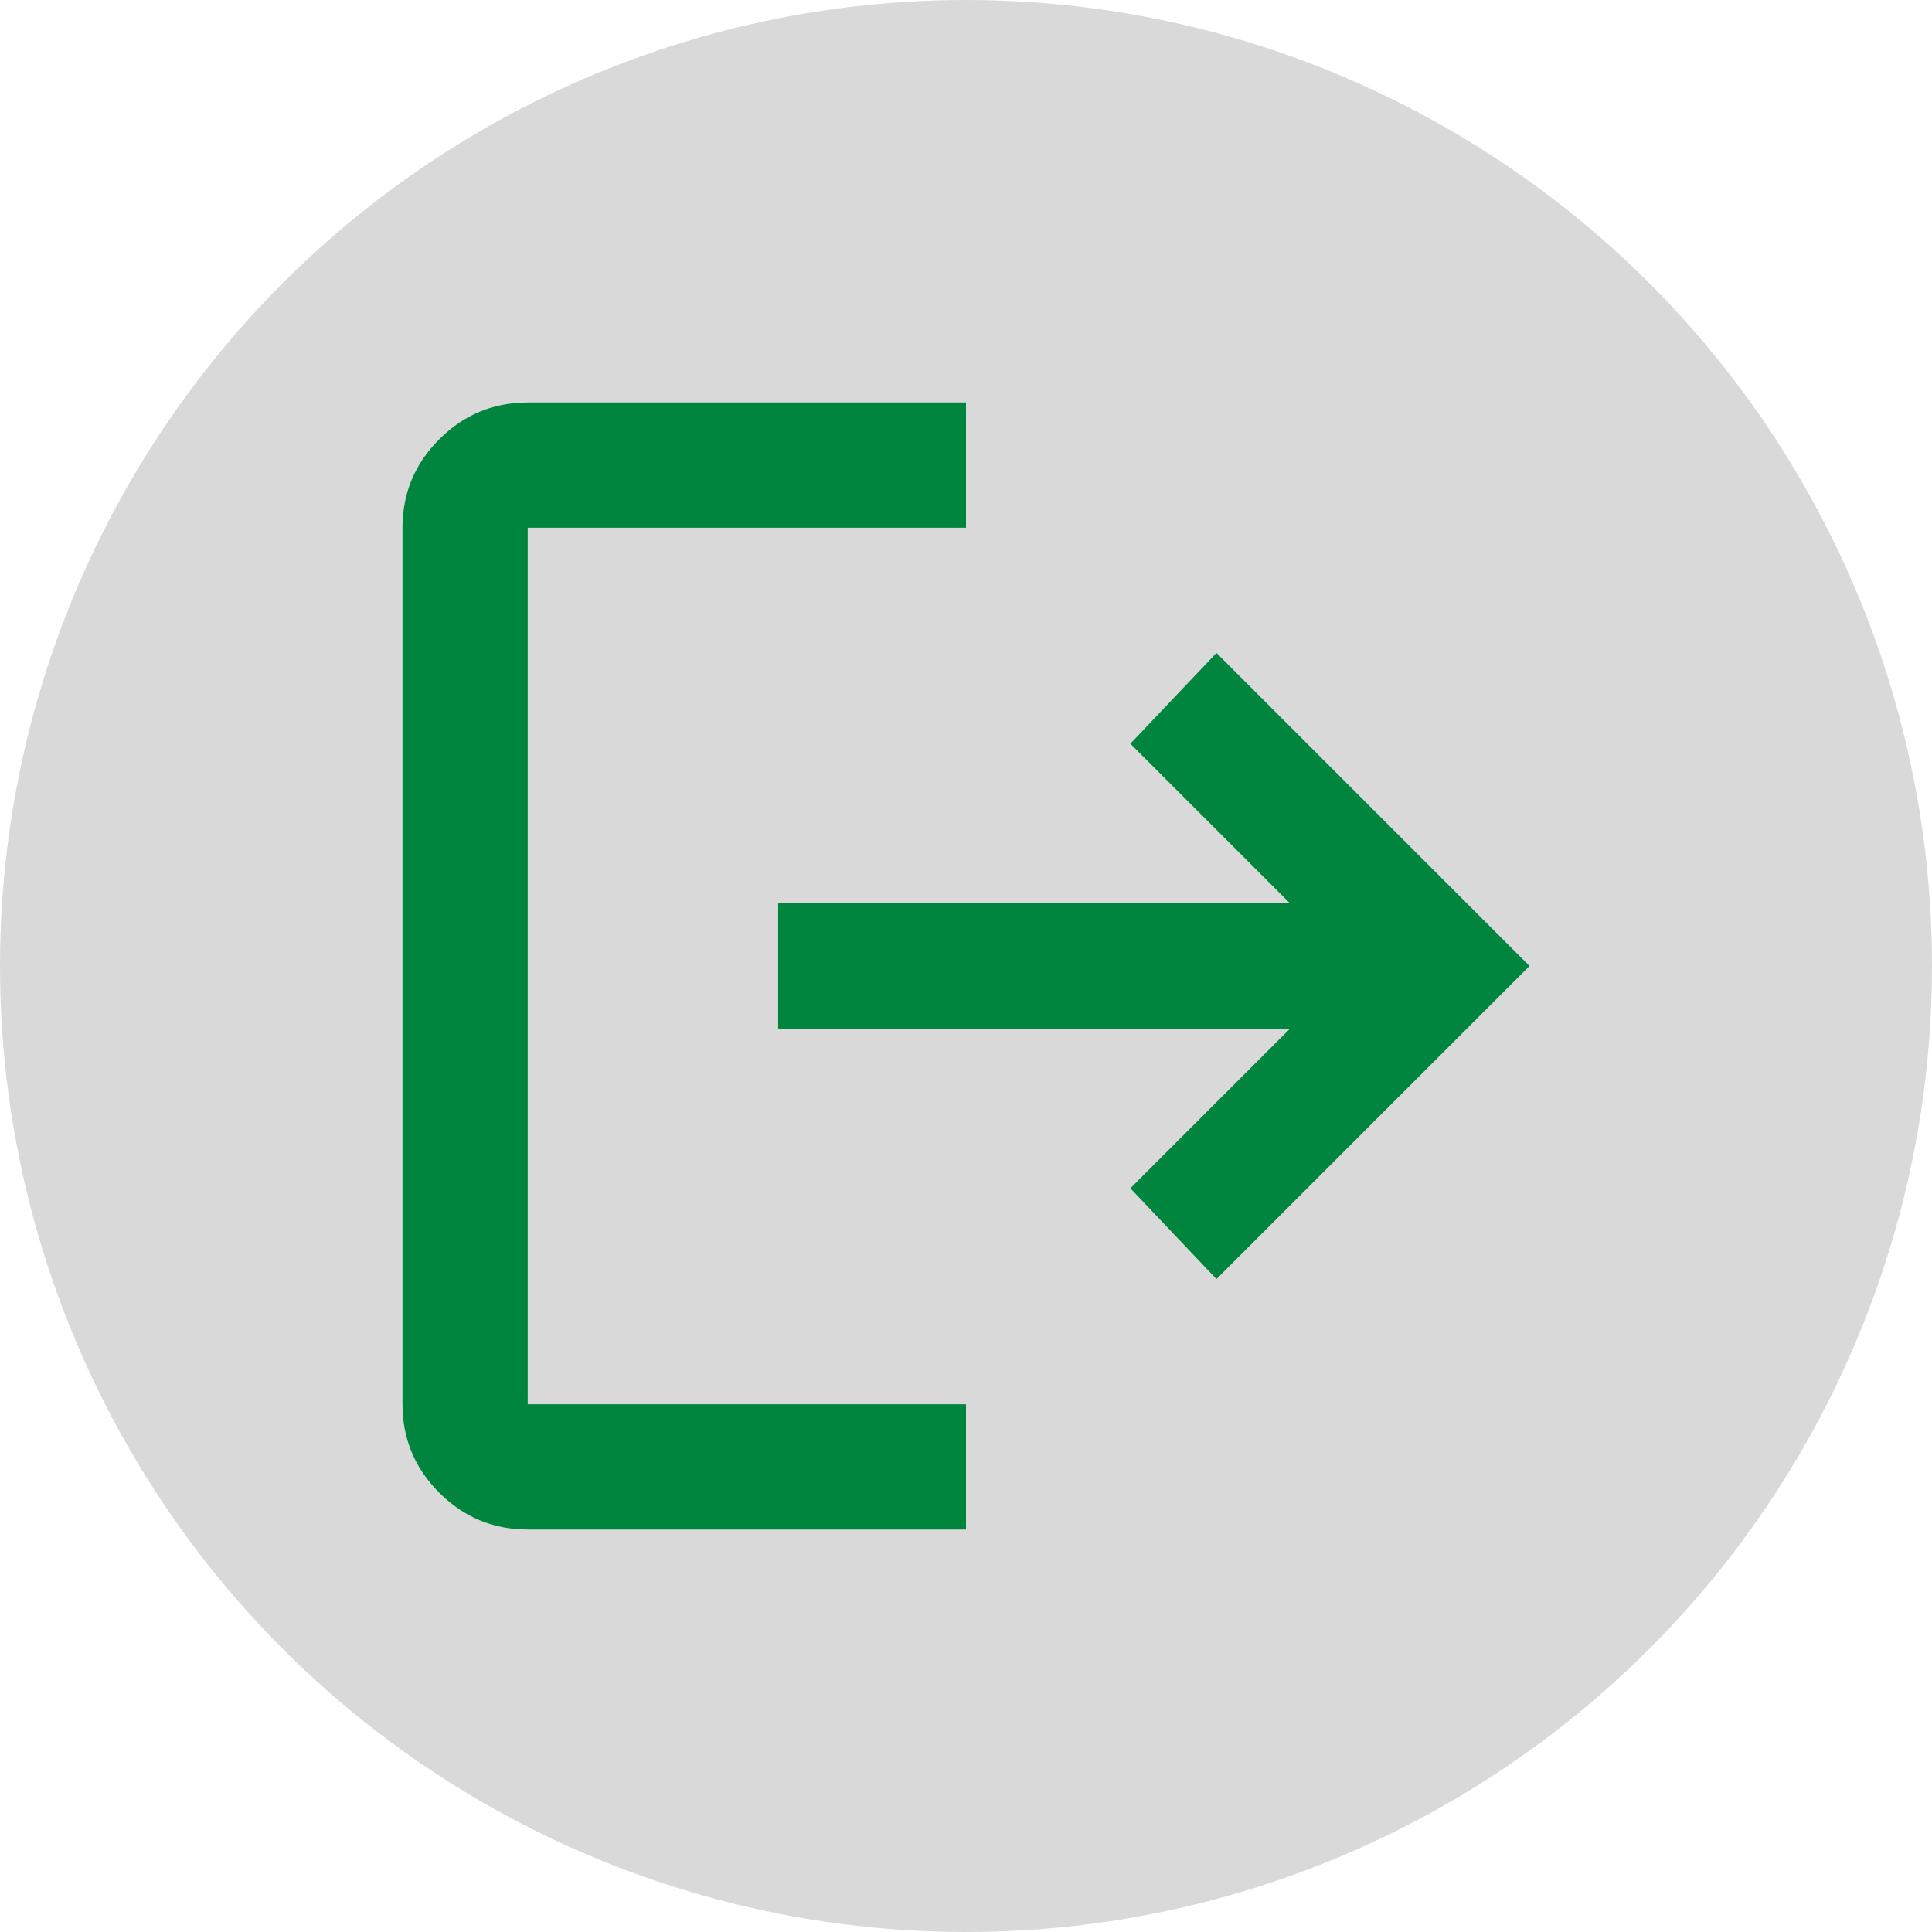 <svg width="90" height="90" viewBox="0 0 90 90" fill="none" xmlns="http://www.w3.org/2000/svg">
<circle cx="45" cy="45" r="45" fill="#D9D9D9"/>
<path d="M24.583 71.25C22.979 71.25 21.606 70.679 20.463 69.537C19.321 68.394 18.75 67.021 18.75 65.417V24.583C18.75 22.979 19.321 21.606 20.463 20.463C21.606 19.321 22.979 18.75 24.583 18.75H45V24.583H24.583V65.417H45V71.25H24.583ZM56.667 59.583L52.656 55.354L60.094 47.917H36.25V42.083H60.094L52.656 34.646L56.667 30.417L71.25 45L56.667 59.583Z" fill="#00853E"/>
</svg>
